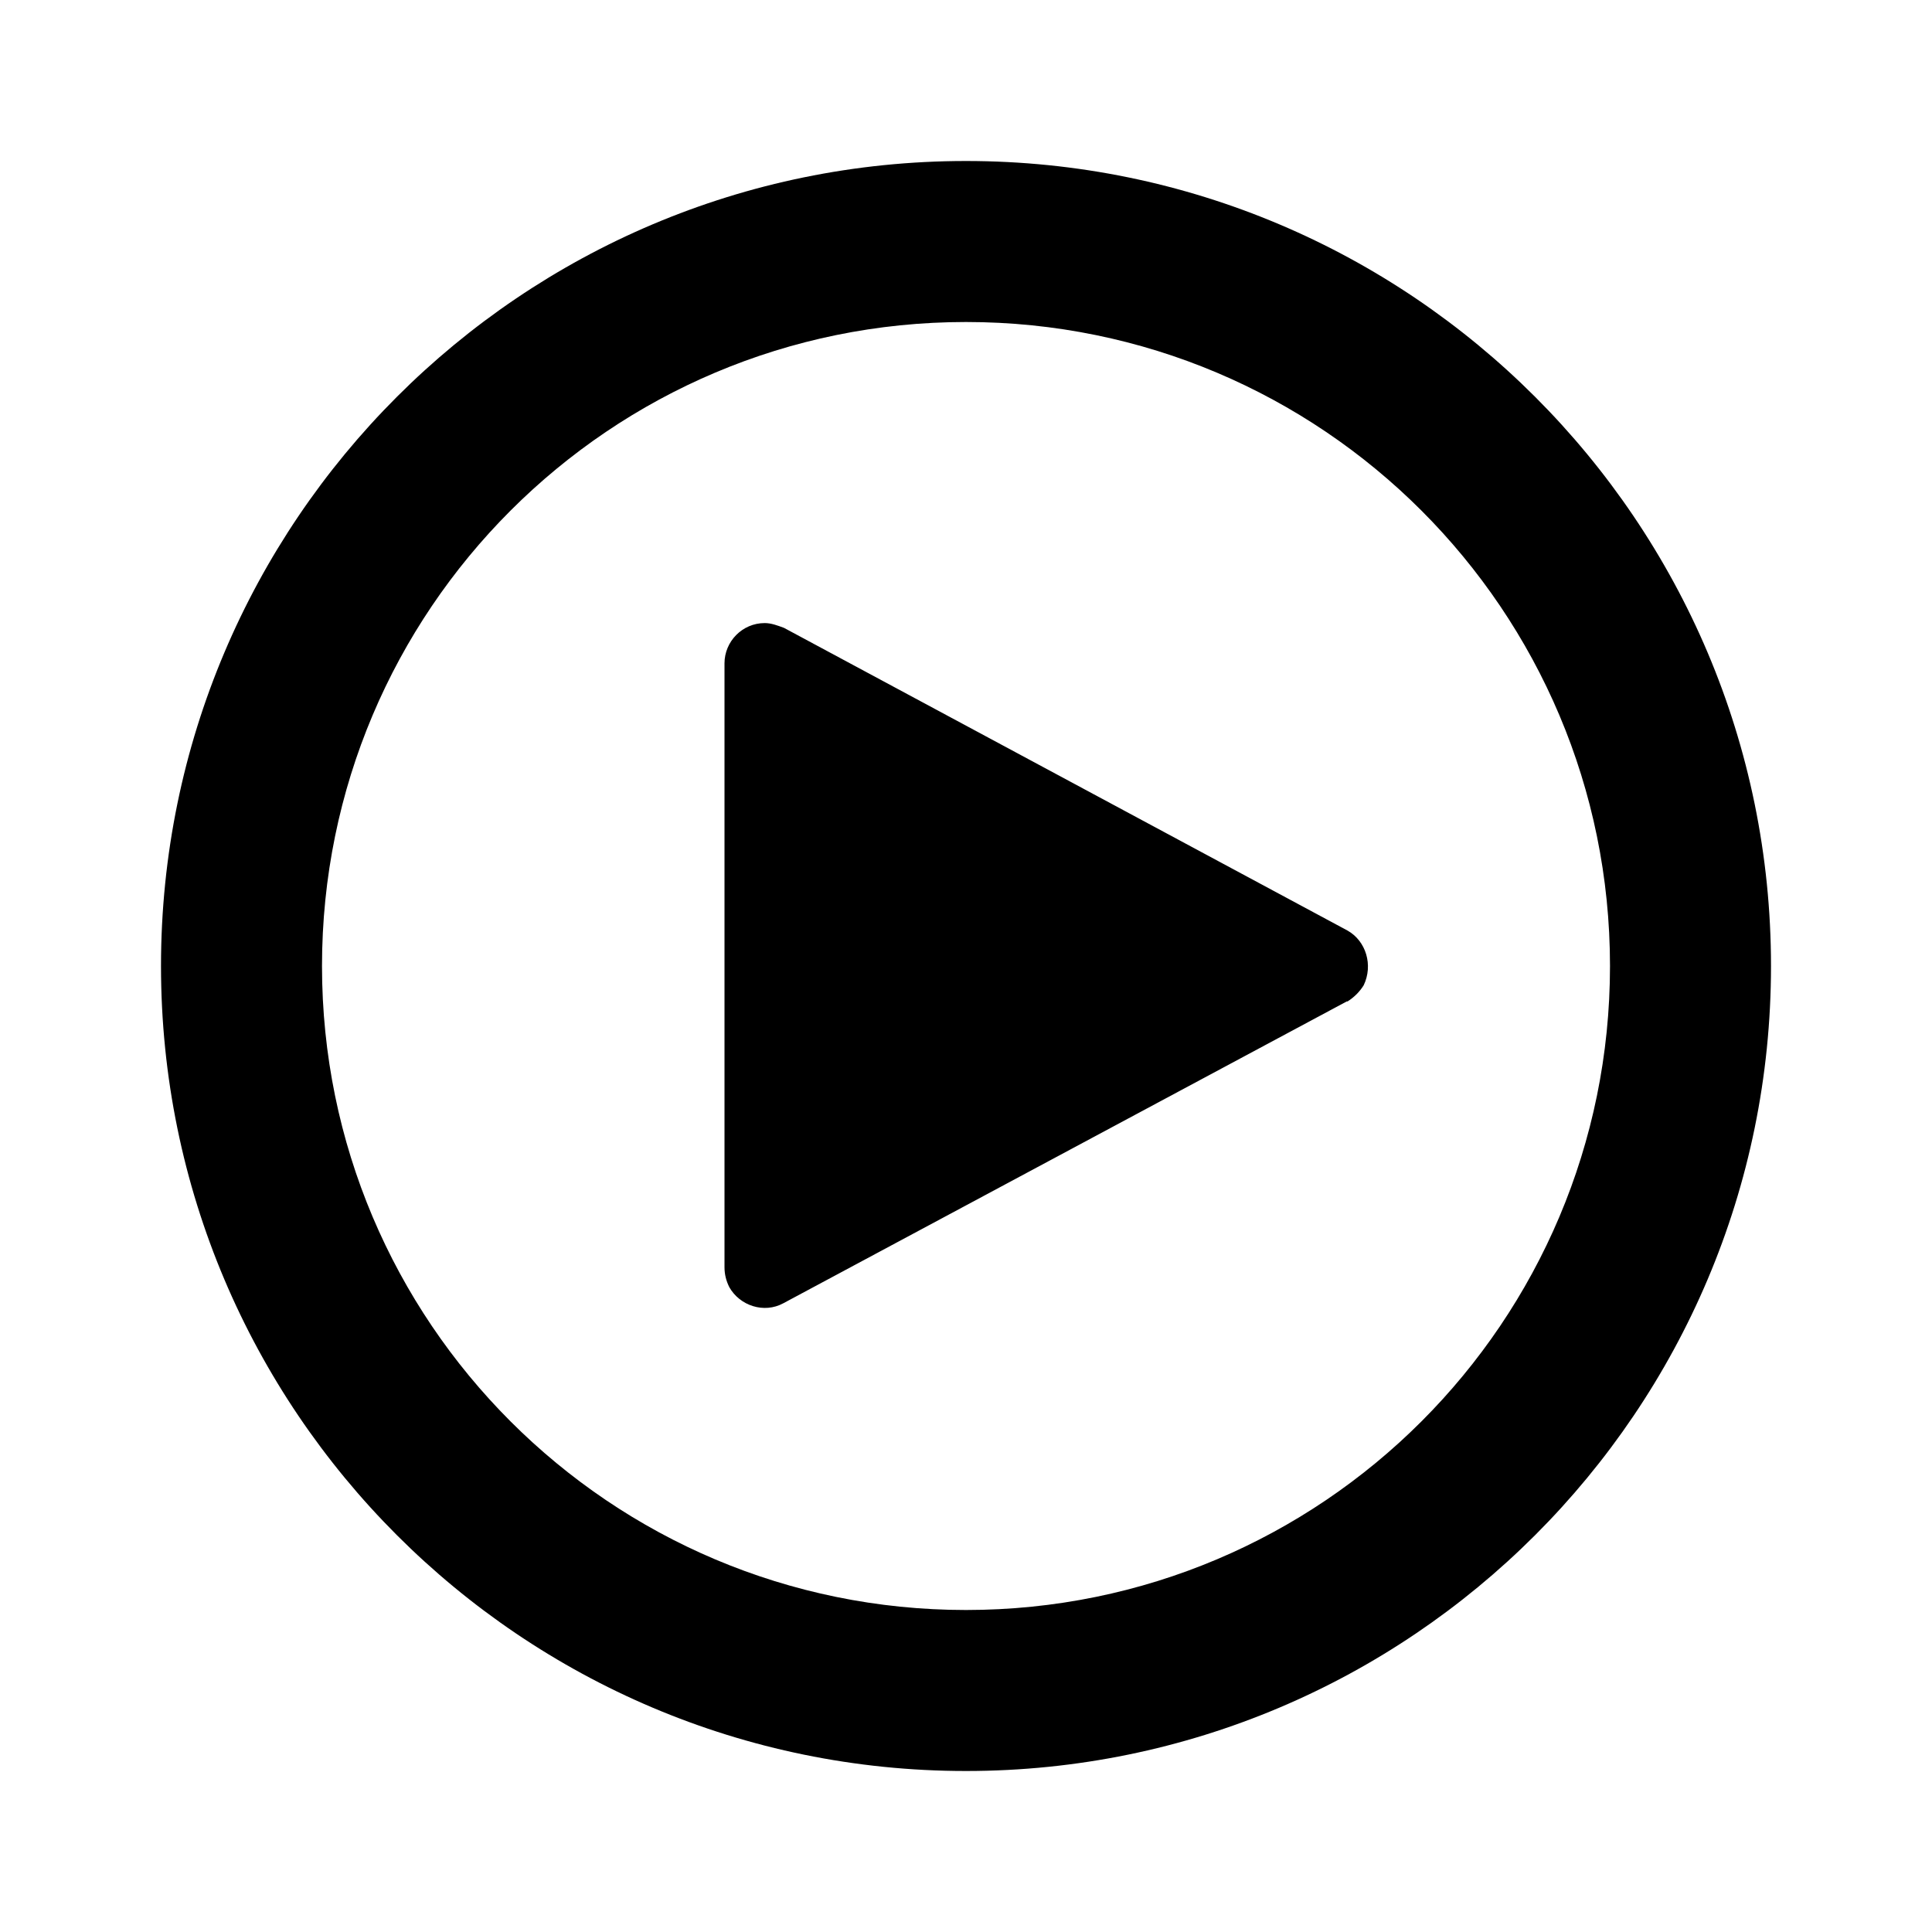 <svg viewBox="0 0 24 24" xmlns="http://www.w3.org/2000/svg"><path d="M12 22C6.48 22 2 17.52 2 12S6.48 2 12 2s10 4.48 10 10-4.48 10-10 10zm0-2c4.42 0 8-3.58 8-8s-3.58-8-8-8-8 3.58-8 8 3.58 8 8 8zm4.73-7.56l-7 3.75c-.24.13-.54.03-.67-.2-.04-.08-.06-.16-.06-.25v-7.5c0-.27.22-.5.5-.5.08 0 .16.03.24.06l7 3.76c.23.13.32.43.2.68-.05.08-.12.15-.2.2z"/></svg>